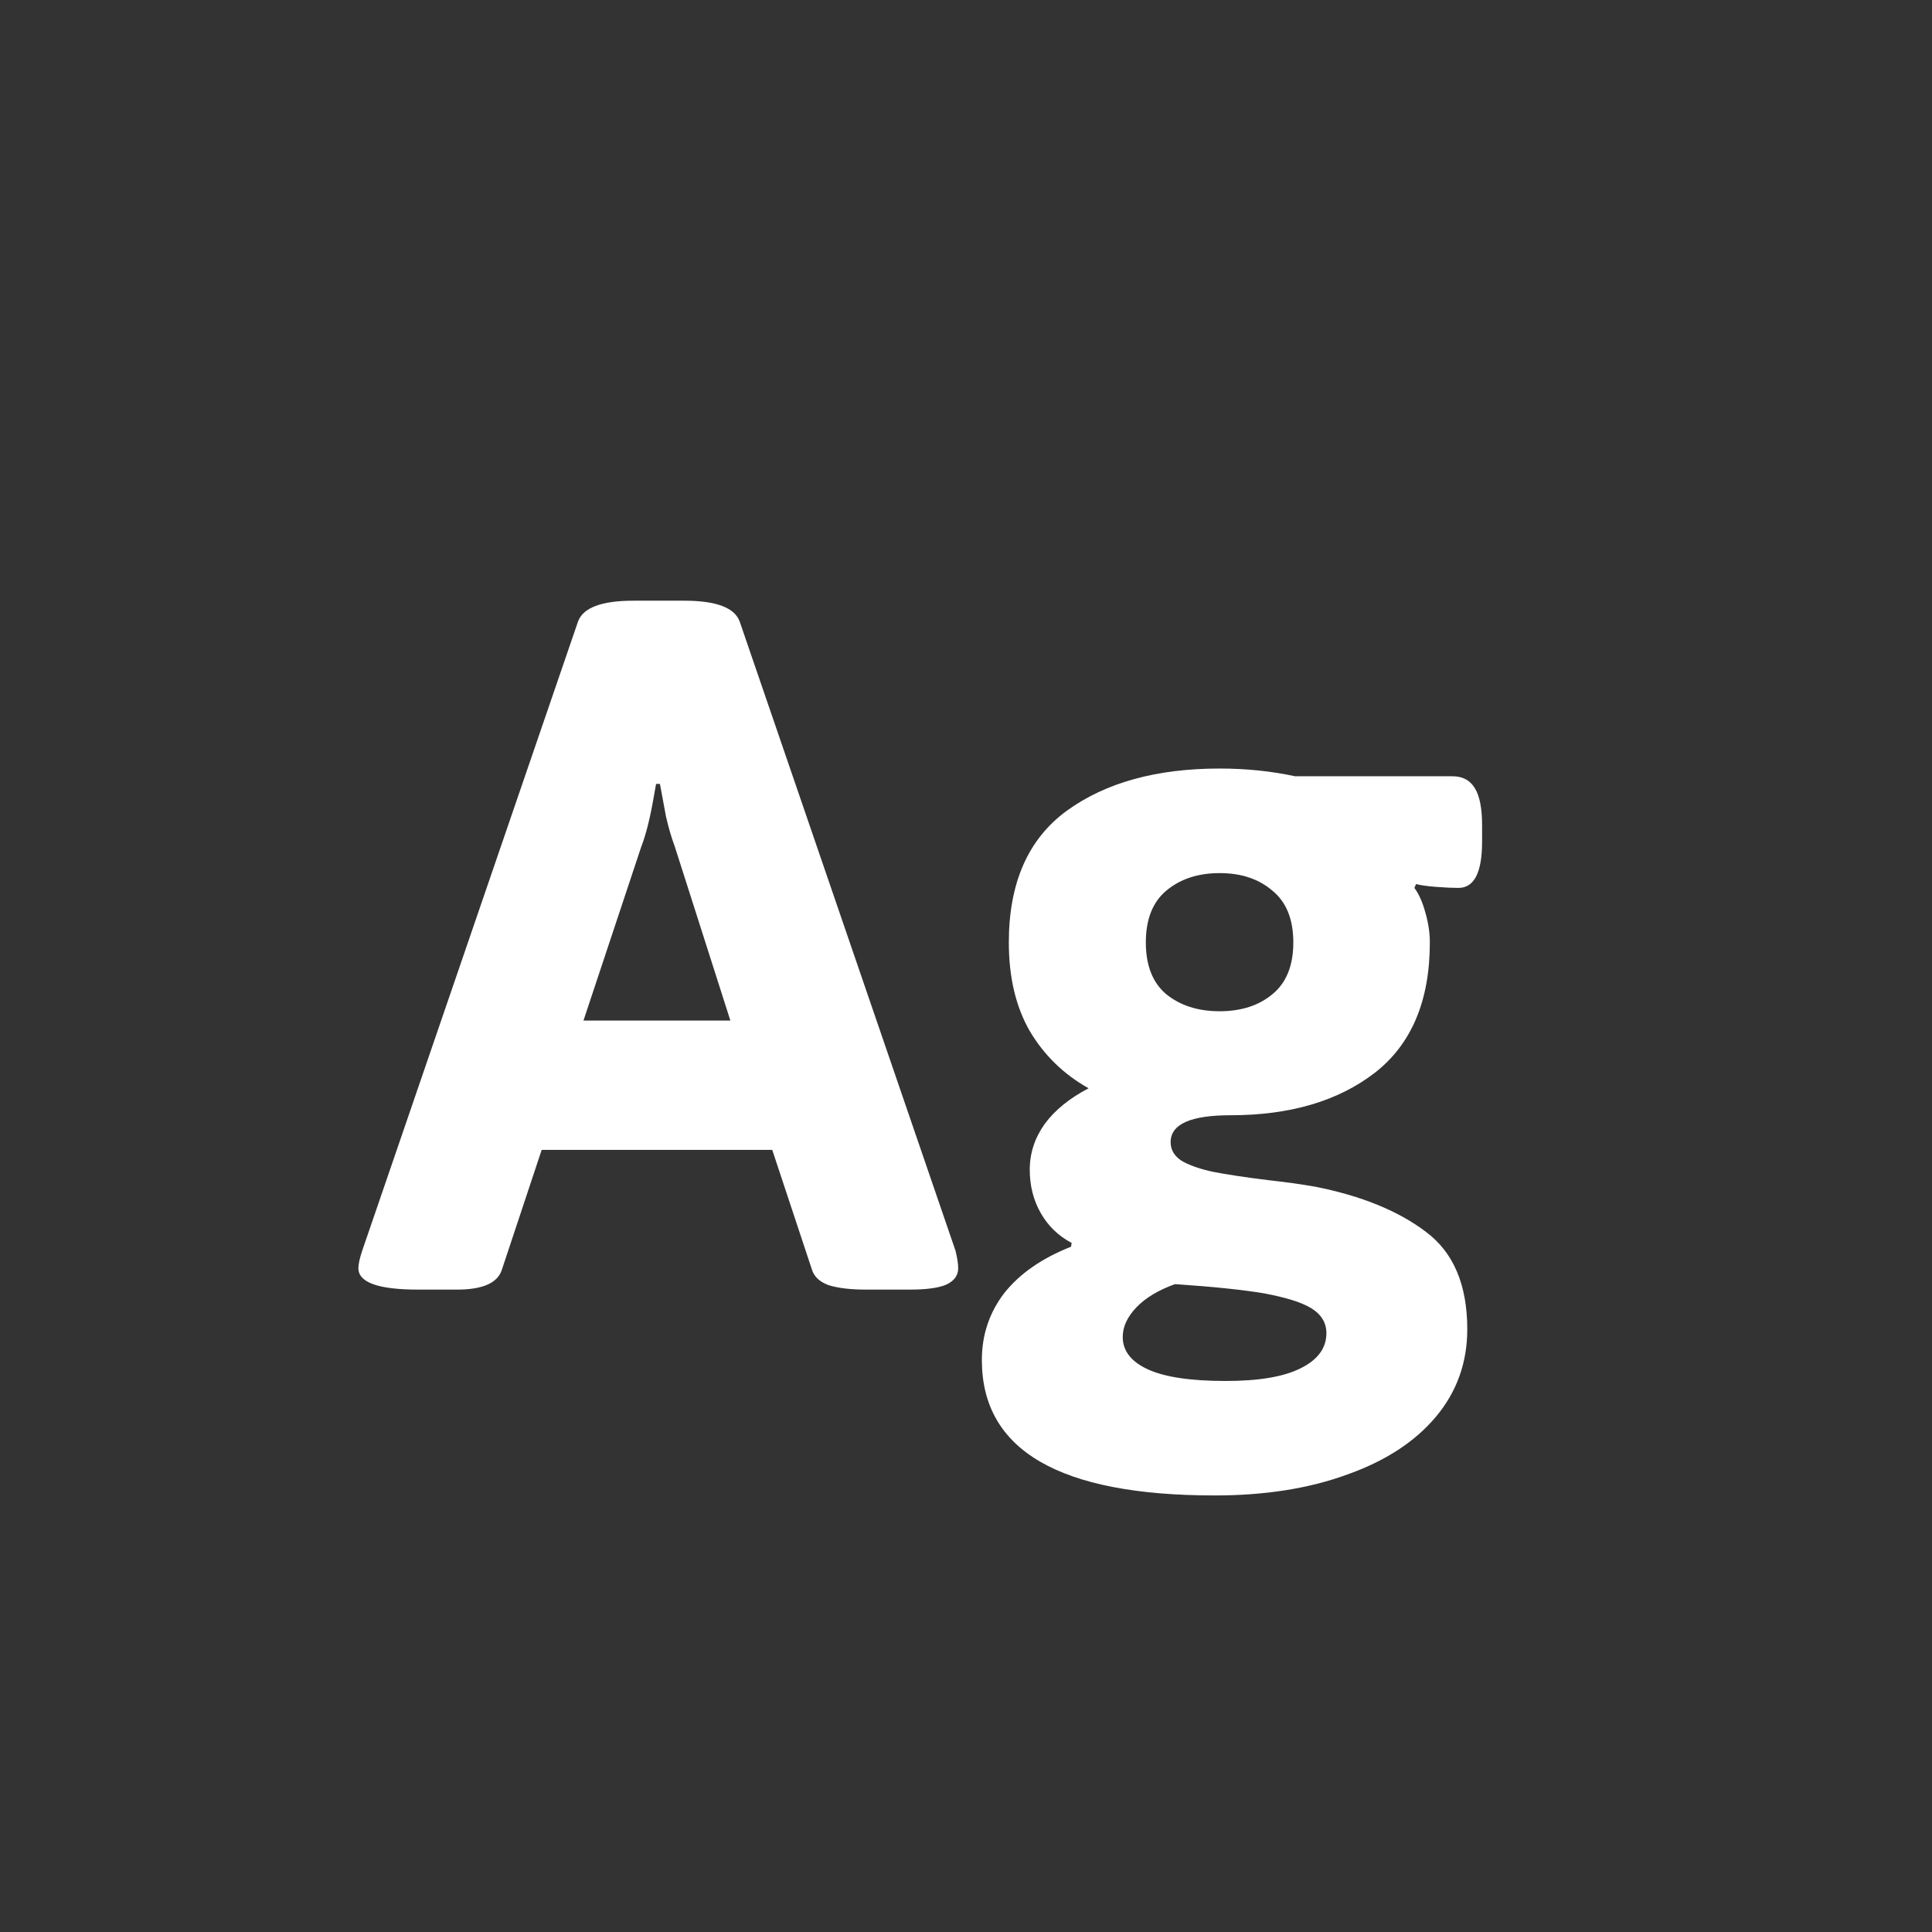 <svg width="24" height="24" viewBox="0 0 24 24" fill="none" xmlns="http://www.w3.org/2000/svg">
<rect x="0" y="0" width="24" height="24" fill="#333333" stroke="none"/>
<path d="M5.197 16.02C4.701 16.02 4.452 15.932 4.452 15.754C4.452 15.704 4.468 15.631 4.5 15.535L7.18 7.722C7.243 7.548 7.474 7.462 7.87 7.462H8.499C8.896 7.462 9.126 7.548 9.189 7.722L11.869 15.535C11.892 15.626 11.903 15.699 11.903 15.754C11.903 15.845 11.853 15.913 11.753 15.959C11.657 16 11.505 16.02 11.295 16.02H10.762C10.57 16.02 10.415 16.002 10.297 15.966C10.183 15.925 10.112 15.859 10.085 15.768L9.593 14.284H6.729L6.236 15.768C6.186 15.936 5.999 16.02 5.676 16.02H5.197ZM9.073 12.678L8.383 10.518C8.342 10.408 8.305 10.283 8.273 10.142C8.246 10 8.221 9.866 8.198 9.738H8.15L8.123 9.889C8.077 10.158 8.025 10.367 7.966 10.518L7.248 12.678H9.073ZM15.089 18.577C13.161 18.577 12.197 18.017 12.197 16.895C12.197 16.581 12.291 16.303 12.477 16.061C12.669 15.82 12.945 15.629 13.305 15.487L13.312 15.44C13.148 15.353 13.02 15.23 12.929 15.07C12.838 14.911 12.792 14.731 12.792 14.53C12.792 14.325 12.854 14.136 12.977 13.963C13.104 13.79 13.287 13.642 13.523 13.519C13.213 13.345 12.97 13.108 12.792 12.808C12.619 12.507 12.532 12.14 12.532 11.707C12.532 10.969 12.771 10.424 13.25 10.073C13.733 9.722 14.367 9.547 15.15 9.547C15.479 9.547 15.791 9.579 16.087 9.643H18.042C18.17 9.643 18.263 9.693 18.322 9.793C18.381 9.889 18.411 10.041 18.411 10.251V10.456C18.411 10.839 18.313 11.03 18.117 11.03C18.049 11.03 17.955 11.026 17.837 11.017C17.723 11.008 17.641 10.996 17.591 10.982L17.57 11.03C17.625 11.103 17.671 11.206 17.707 11.338C17.744 11.466 17.762 11.588 17.762 11.707C17.762 12.432 17.534 12.972 17.078 13.327C16.622 13.678 16.025 13.854 15.287 13.854C14.79 13.854 14.542 13.965 14.542 14.188C14.542 14.289 14.592 14.368 14.692 14.428C14.793 14.482 14.92 14.526 15.075 14.558C15.235 14.589 15.46 14.624 15.752 14.66C15.962 14.683 16.158 14.71 16.34 14.742C16.914 14.856 17.372 15.043 17.714 15.303C18.056 15.558 18.227 15.961 18.227 16.513C18.227 16.927 18.097 17.29 17.837 17.6C17.577 17.91 17.21 18.149 16.736 18.317C16.262 18.491 15.713 18.577 15.089 18.577ZM15.15 12.562C15.419 12.562 15.638 12.491 15.807 12.35C15.98 12.208 16.066 11.994 16.066 11.707C16.066 11.42 15.98 11.206 15.807 11.065C15.638 10.919 15.419 10.846 15.15 10.846C14.882 10.846 14.661 10.919 14.487 11.065C14.319 11.206 14.234 11.42 14.234 11.707C14.234 11.994 14.319 12.208 14.487 12.35C14.661 12.491 14.882 12.562 15.15 12.562ZM15.226 17.155C15.636 17.155 15.946 17.103 16.155 16.998C16.369 16.893 16.477 16.747 16.477 16.561C16.477 16.433 16.415 16.33 16.292 16.253C16.174 16.18 15.98 16.119 15.711 16.068C15.447 16.023 15.075 15.984 14.597 15.952C14.392 16.025 14.232 16.121 14.118 16.239C14.004 16.358 13.947 16.481 13.947 16.608C13.947 16.782 14.052 16.916 14.262 17.012C14.471 17.107 14.793 17.155 15.226 17.155Z" fill="white"/>
</svg>
